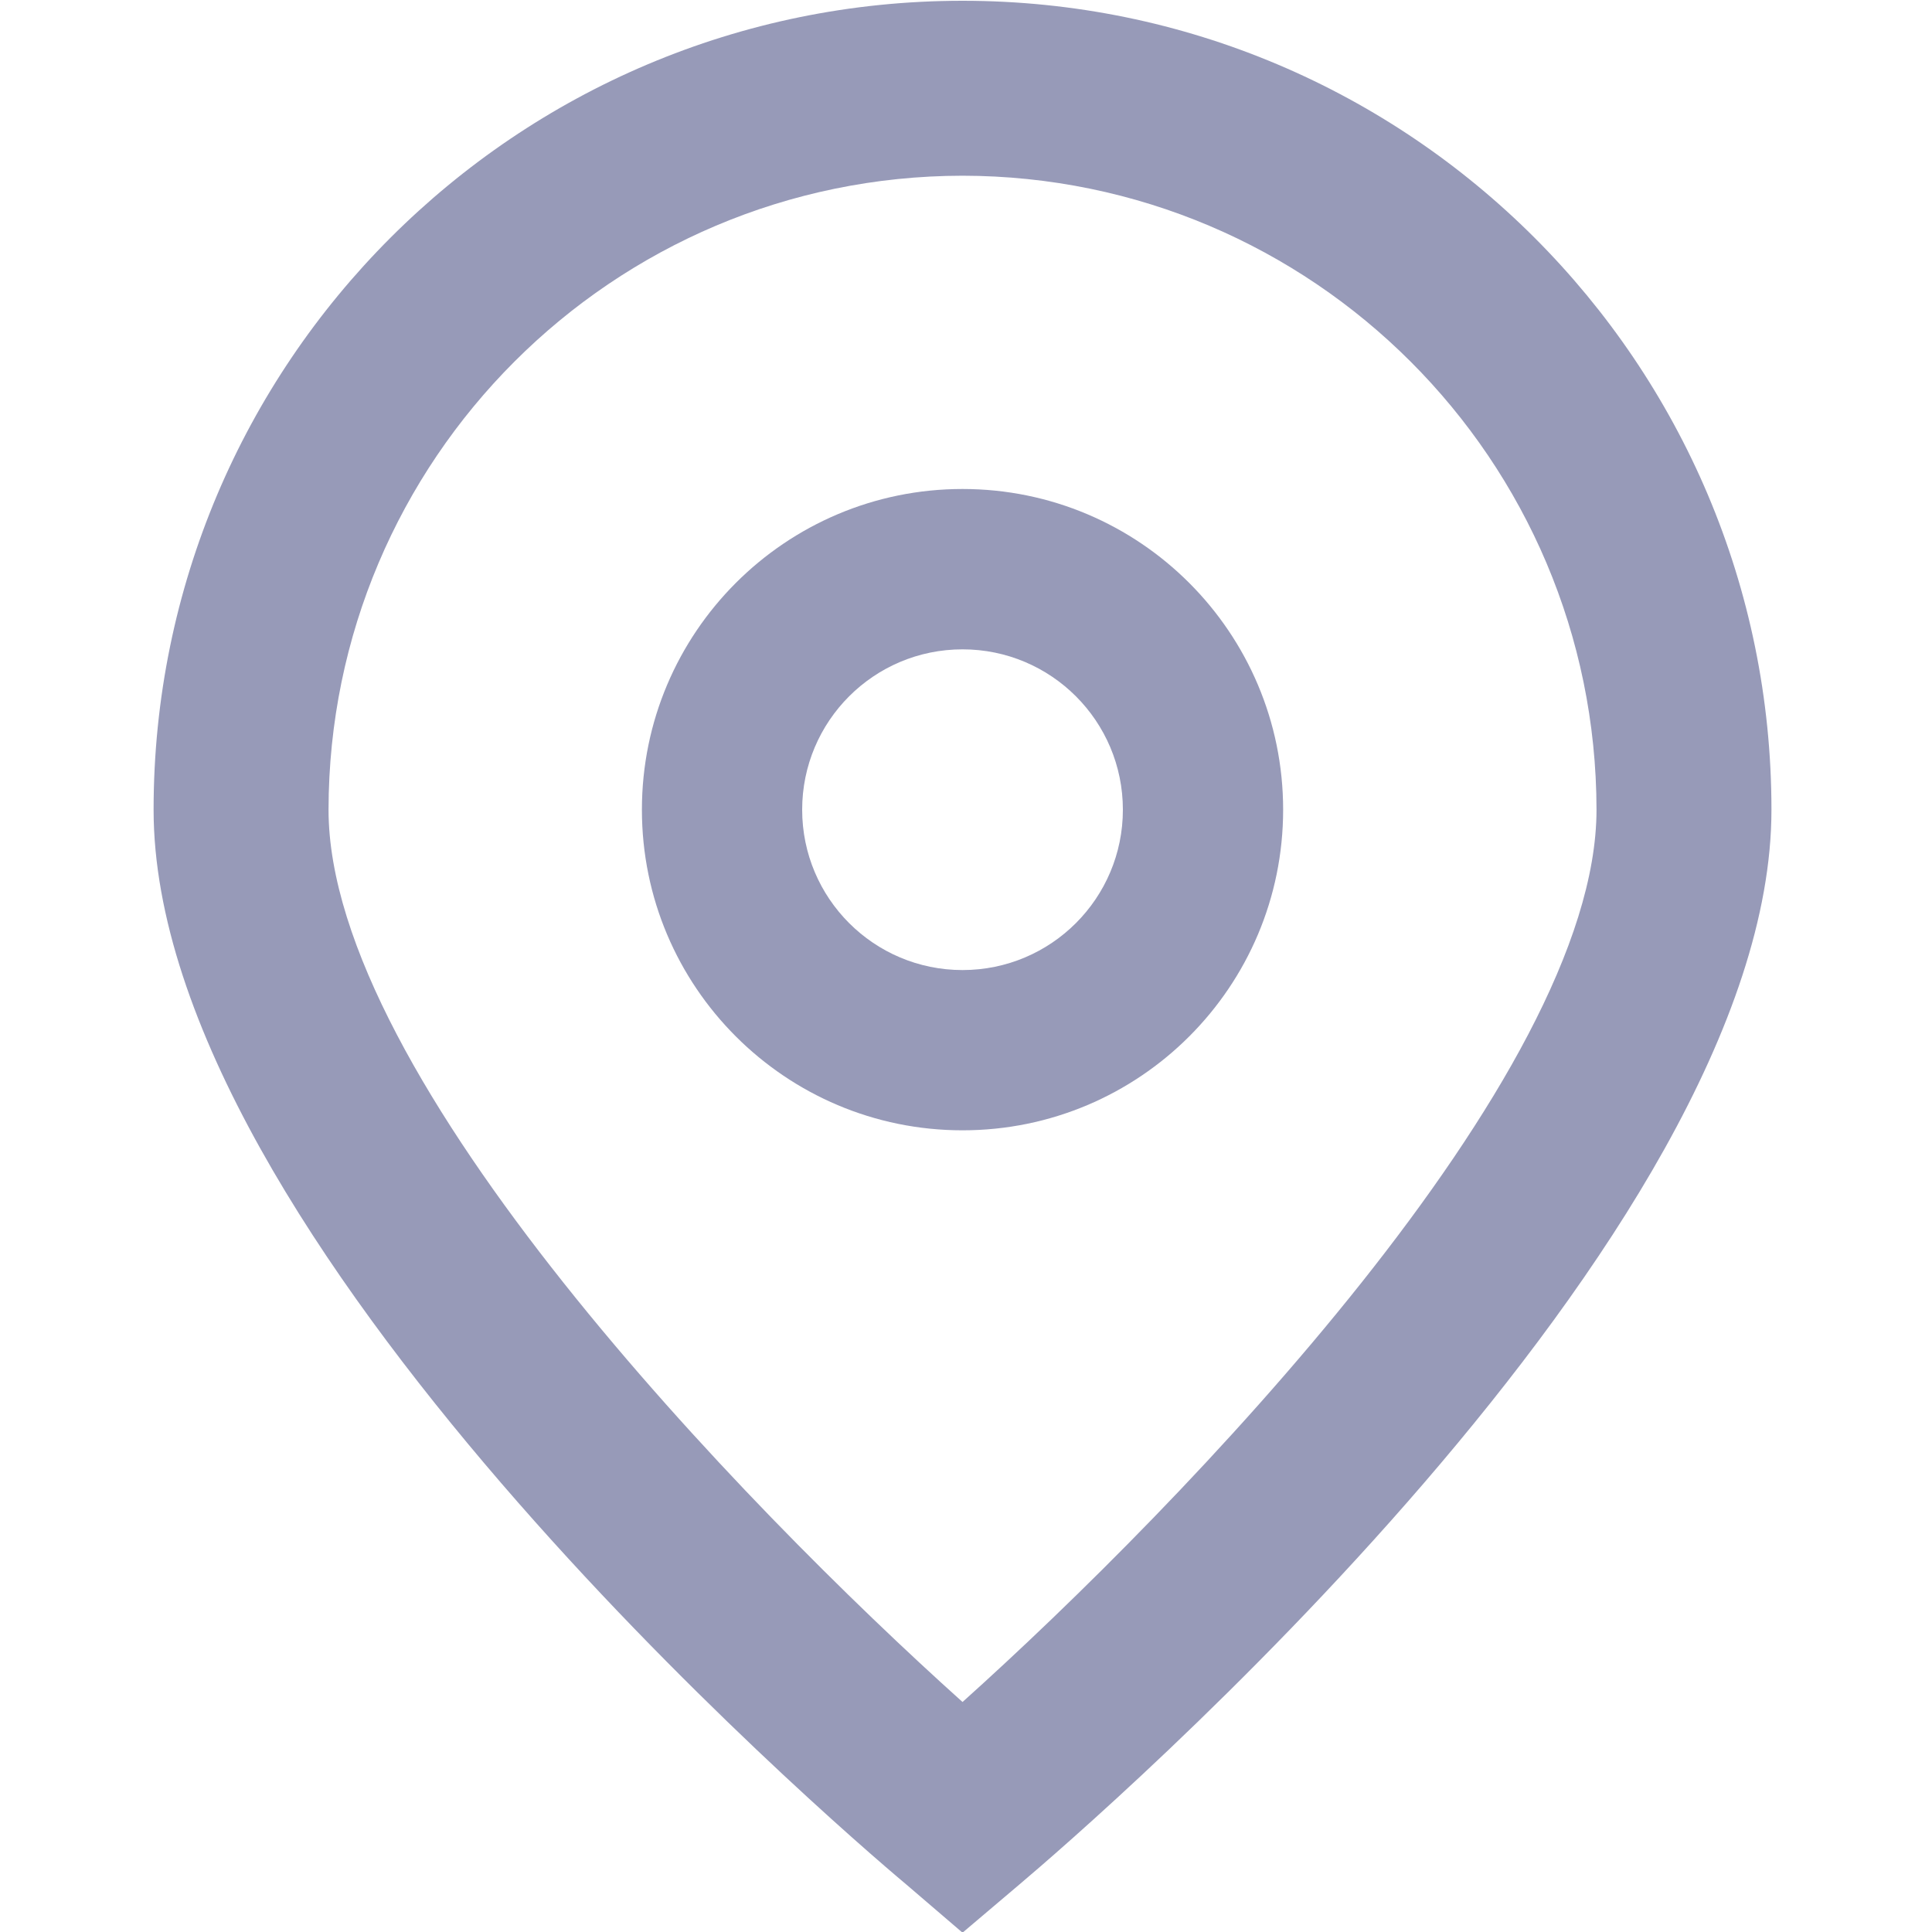 <svg width="20" height="20" viewBox="0 0 20 20" fill="none" xmlns="http://www.w3.org/2000/svg">
<g clip-path="url(#clip0_4236_20428)">
<path d="M9.964 20.007L9.383 19.509C8.582 18.838 1.59 12.799 1.59 8.382C1.59 3.757 5.339 0.008 9.964 0.008C14.589 0.008 18.338 3.757 18.338 8.382C18.338 12.799 11.346 18.838 10.548 19.512L9.964 20.007ZM9.964 1.819C6.341 1.823 3.405 4.759 3.401 8.382C3.401 11.157 7.703 15.59 9.964 17.619C12.225 15.589 16.527 11.154 16.527 8.382C16.523 4.759 13.587 1.823 9.964 1.819Z" fill="#979AB8"/>
<path d="M9.964 11.701C8.131 11.701 6.645 10.215 6.645 8.382C6.645 6.549 8.131 5.062 9.964 5.062C11.797 5.062 13.283 6.549 13.283 8.382C13.283 10.215 11.797 11.701 9.964 11.701ZM9.964 6.722C9.047 6.722 8.304 7.465 8.304 8.382C8.304 9.299 9.047 10.042 9.964 10.042C10.881 10.042 11.624 9.299 11.624 8.382C11.624 7.465 10.881 6.722 9.964 6.722Z" fill="#979AB8"/>
</g>
<defs>
<clipPath id="clip0_4236_20428">
<rect width="20" height="20" fill="white"/>
</clipPath>
</defs>
</svg>
